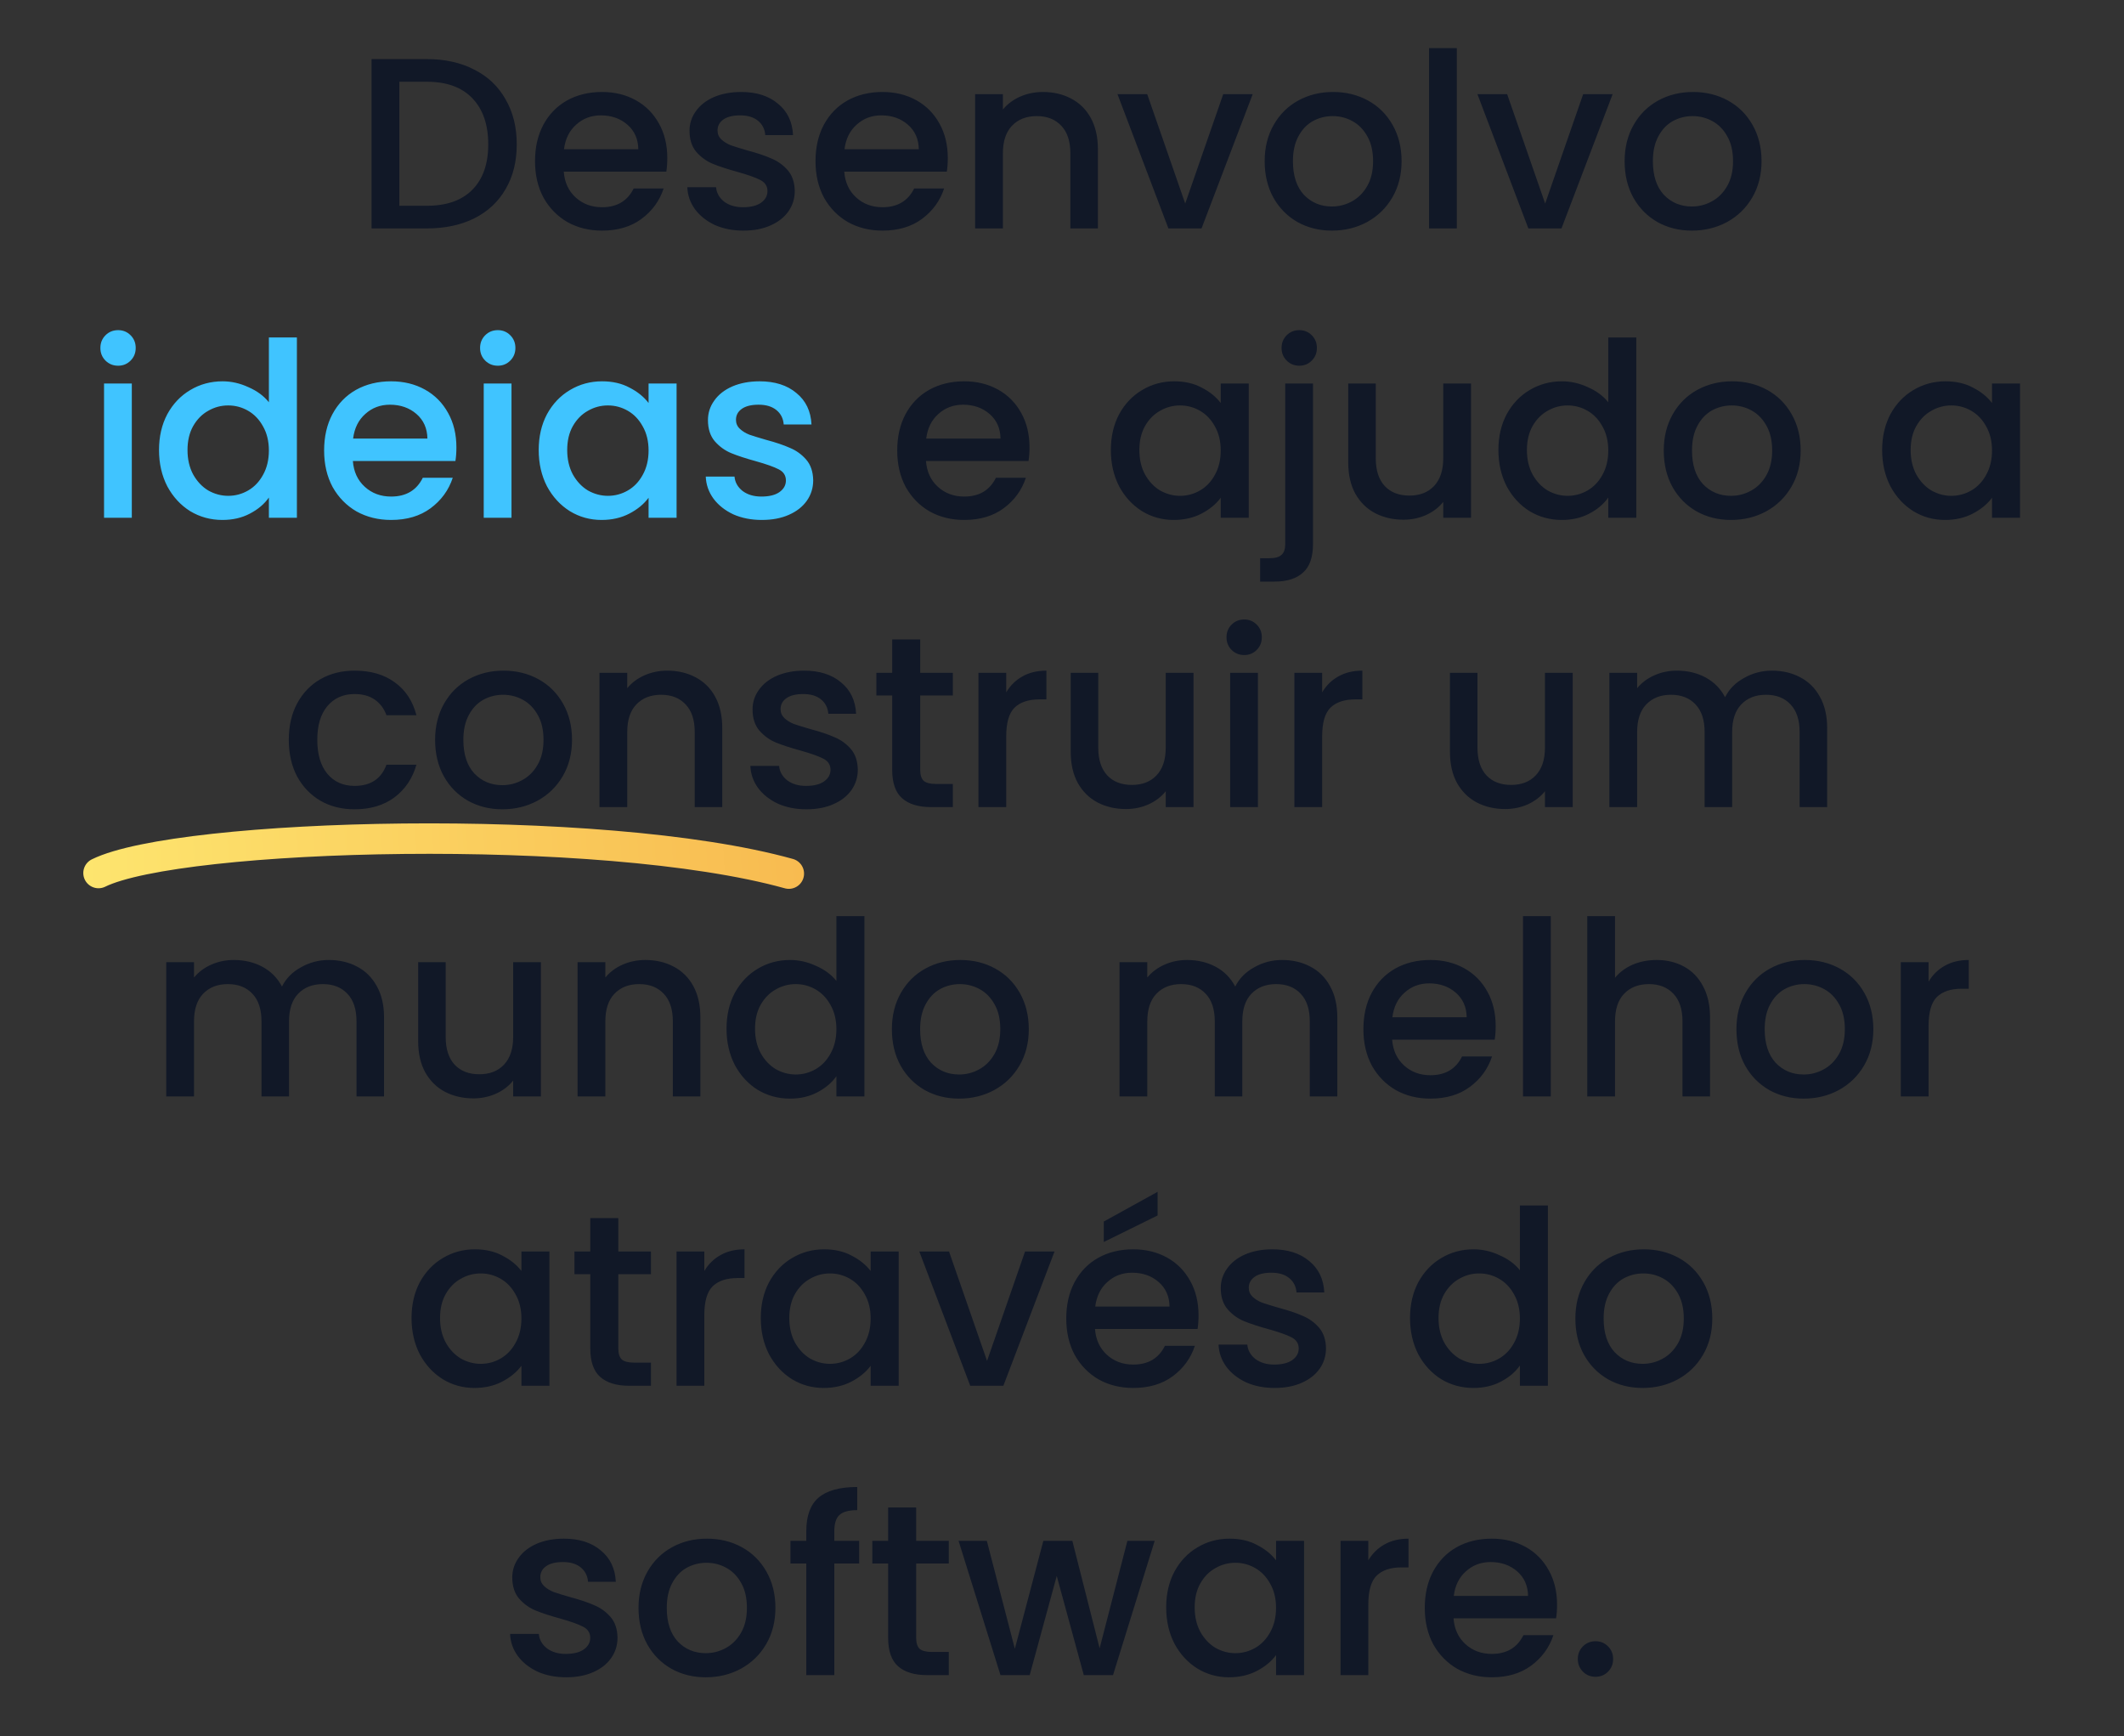 <svg width="279" height="228" viewBox="0 0 279 228" fill="none" xmlns="http://www.w3.org/2000/svg">
<rect x="0" y="0" width="279" height="228" fill="#333333" stroke="none"/>
<path d="M12.941 114.659C23.588 109.421 78.917 107.86 103.618 114.737" stroke="url(#paint0_linear_1221_170)" stroke-width="4" stroke-linecap="round"/>
<path d="M56.07 7.76C58.438 7.76 60.508 8.219 62.278 9.136C64.07 10.032 65.446 11.333 66.406 13.04C67.388 14.725 67.878 16.699 67.878 18.96C67.878 21.221 67.388 23.184 66.406 24.848C65.446 26.512 64.07 27.792 62.278 28.688C60.508 29.563 58.438 30 56.07 30H48.806V7.76H56.07ZM56.07 27.024C58.673 27.024 60.668 26.32 62.054 24.912C63.441 23.504 64.134 21.52 64.134 18.96C64.134 16.379 63.441 14.363 62.054 12.912C60.668 11.461 58.673 10.736 56.07 10.736H52.454V27.024H56.07ZM87.654 20.752C87.654 21.413 87.611 22.011 87.526 22.544H74.054C74.16 23.952 74.683 25.083 75.622 25.936C76.56 26.789 77.712 27.216 79.078 27.216C81.04 27.216 82.427 26.395 83.238 24.752H87.174C86.64 26.373 85.67 27.707 84.262 28.752C82.875 29.776 81.147 30.288 79.078 30.288C77.392 30.288 75.878 29.915 74.534 29.168C73.211 28.4 72.166 27.333 71.398 25.968C70.651 24.581 70.278 22.981 70.278 21.168C70.278 19.355 70.64 17.765 71.366 16.4C72.112 15.013 73.147 13.947 74.47 13.2C75.814 12.453 77.35 12.08 79.078 12.08C80.742 12.08 82.224 12.443 83.526 13.168C84.827 13.893 85.84 14.917 86.566 16.24C87.291 17.541 87.654 19.045 87.654 20.752ZM83.846 19.6C83.824 18.256 83.344 17.179 82.406 16.368C81.467 15.557 80.304 15.152 78.918 15.152C77.659 15.152 76.582 15.557 75.686 16.368C74.79 17.157 74.256 18.235 74.086 19.6H83.846ZM97.644 30.288C96.257 30.288 95.009 30.043 93.9 29.552C92.812 29.04 91.948 28.357 91.308 27.504C90.668 26.629 90.326 25.659 90.284 24.592H94.06C94.124 25.339 94.476 25.968 95.116 26.48C95.777 26.971 96.598 27.216 97.58 27.216C98.604 27.216 99.393 27.024 99.948 26.64C100.524 26.235 100.812 25.723 100.812 25.104C100.812 24.443 100.492 23.952 99.852 23.632C99.233 23.312 98.241 22.96 96.876 22.576C95.553 22.213 94.476 21.861 93.644 21.52C92.812 21.179 92.086 20.656 91.468 19.952C90.87 19.248 90.572 18.32 90.572 17.168C90.572 16.229 90.849 15.376 91.404 14.608C91.958 13.819 92.748 13.2 93.772 12.752C94.817 12.304 96.012 12.08 97.356 12.08C99.361 12.08 100.972 12.592 102.188 13.616C103.425 14.619 104.086 15.995 104.172 17.744H100.524C100.46 16.955 100.14 16.325 99.564 15.856C98.988 15.387 98.209 15.152 97.228 15.152C96.268 15.152 95.532 15.333 95.02 15.696C94.508 16.059 94.252 16.539 94.252 17.136C94.252 17.605 94.422 18 94.764 18.32C95.105 18.64 95.521 18.896 96.012 19.088C96.502 19.259 97.228 19.483 98.188 19.76C99.468 20.101 100.513 20.453 101.324 20.816C102.156 21.157 102.87 21.669 103.468 22.352C104.065 23.035 104.374 23.941 104.396 25.072C104.396 26.075 104.118 26.971 103.564 27.76C103.009 28.549 102.22 29.168 101.196 29.616C100.193 30.064 99.009 30.288 97.644 30.288ZM124.498 20.752C124.498 21.413 124.455 22.011 124.37 22.544H110.898C111.004 23.952 111.527 25.083 112.466 25.936C113.404 26.789 114.556 27.216 115.922 27.216C117.884 27.216 119.271 26.395 120.082 24.752H124.017C123.484 26.373 122.514 27.707 121.106 28.752C119.719 29.776 117.991 30.288 115.922 30.288C114.236 30.288 112.722 29.915 111.378 29.168C110.055 28.4 109.01 27.333 108.242 25.968C107.495 24.581 107.122 22.981 107.122 21.168C107.122 19.355 107.484 17.765 108.21 16.4C108.956 15.013 109.991 13.947 111.314 13.2C112.658 12.453 114.194 12.08 115.922 12.08C117.586 12.08 119.068 12.443 120.37 13.168C121.671 13.893 122.684 14.917 123.41 16.24C124.135 17.541 124.498 19.045 124.498 20.752ZM120.69 19.6C120.668 18.256 120.188 17.179 119.25 16.368C118.311 15.557 117.148 15.152 115.762 15.152C114.503 15.152 113.426 15.557 112.53 16.368C111.634 17.157 111.1 18.235 110.93 19.6H120.69ZM136.984 12.08C138.37 12.08 139.608 12.368 140.696 12.944C141.805 13.52 142.669 14.373 143.288 15.504C143.906 16.635 144.216 18 144.216 19.6V30H140.6V20.144C140.6 18.565 140.205 17.36 139.416 16.528C138.626 15.675 137.549 15.248 136.184 15.248C134.818 15.248 133.73 15.675 132.92 16.528C132.13 17.36 131.736 18.565 131.736 20.144V30H128.088V12.368H131.736V14.384C132.333 13.659 133.09 13.093 134.008 12.688C134.946 12.283 135.938 12.08 136.984 12.08ZM155.685 26.736L160.677 12.368H164.549L157.829 30H153.477L146.789 12.368H150.693L155.685 26.736ZM174.954 30.288C173.29 30.288 171.786 29.915 170.442 29.168C169.098 28.4 168.042 27.333 167.274 25.968C166.506 24.581 166.122 22.981 166.122 21.168C166.122 19.376 166.517 17.787 167.306 16.4C168.096 15.013 169.173 13.947 170.538 13.2C171.904 12.453 173.429 12.08 175.114 12.08C176.8 12.08 178.325 12.453 179.69 13.2C181.056 13.947 182.133 15.013 182.922 16.4C183.712 17.787 184.106 19.376 184.106 21.168C184.106 22.96 183.701 24.549 182.89 25.936C182.08 27.323 180.97 28.4 179.562 29.168C178.176 29.915 176.64 30.288 174.954 30.288ZM174.954 27.12C175.893 27.12 176.768 26.896 177.578 26.448C178.41 26 179.082 25.328 179.594 24.432C180.106 23.536 180.362 22.448 180.362 21.168C180.362 19.888 180.117 18.811 179.626 17.936C179.136 17.04 178.485 16.368 177.674 15.92C176.864 15.472 175.989 15.248 175.05 15.248C174.112 15.248 173.237 15.472 172.426 15.92C171.637 16.368 171.008 17.04 170.538 17.936C170.069 18.811 169.834 19.888 169.834 21.168C169.834 23.067 170.314 24.539 171.274 25.584C172.256 26.608 173.482 27.12 174.954 27.12ZM191.361 6.32V30H187.713V6.32H191.361ZM202.966 26.736L207.958 12.368H211.83L205.11 30H200.758L194.07 12.368H197.974L202.966 26.736ZM222.236 30.288C220.572 30.288 219.068 29.915 217.724 29.168C216.38 28.4 215.324 27.333 214.556 25.968C213.788 24.581 213.404 22.981 213.404 21.168C213.404 19.376 213.798 17.787 214.588 16.4C215.377 15.013 216.454 13.947 217.82 13.2C219.185 12.453 220.71 12.08 222.396 12.08C224.081 12.08 225.606 12.453 226.972 13.2C228.337 13.947 229.414 15.013 230.204 16.4C230.993 17.787 231.388 19.376 231.388 21.168C231.388 22.96 230.982 24.549 230.172 25.936C229.361 27.323 228.252 28.4 226.844 29.168C225.457 29.915 223.921 30.288 222.236 30.288ZM222.236 27.12C223.174 27.12 224.049 26.896 224.86 26.448C225.692 26 226.364 25.328 226.876 24.432C227.388 23.536 227.644 22.448 227.644 21.168C227.644 19.888 227.398 18.811 226.908 17.936C226.417 17.04 225.766 16.368 224.956 15.92C224.145 15.472 223.27 15.248 222.332 15.248C221.393 15.248 220.518 15.472 219.708 15.92C218.918 16.368 218.289 17.04 217.82 17.936C217.35 18.811 217.116 19.888 217.116 21.168C217.116 23.067 217.596 24.539 218.556 25.584C219.537 26.608 220.764 27.12 222.236 27.12ZM135.232 58.752C135.232 59.413 135.189 60.011 135.104 60.544H121.632C121.739 61.952 122.261 63.083 123.2 63.936C124.139 64.789 125.291 65.216 126.656 65.216C128.619 65.216 130.005 64.395 130.816 62.752H134.752C134.219 64.373 133.248 65.707 131.84 66.752C130.453 67.776 128.725 68.288 126.656 68.288C124.971 68.288 123.456 67.915 122.112 67.168C120.789 66.4 119.744 65.333 118.976 63.968C118.229 62.581 117.856 60.981 117.856 59.168C117.856 57.355 118.219 55.765 118.944 54.4C119.691 53.013 120.725 51.947 122.048 51.2C123.392 50.453 124.928 50.08 126.656 50.08C128.32 50.08 129.803 50.443 131.104 51.168C132.405 51.893 133.419 52.917 134.144 54.24C134.869 55.541 135.232 57.045 135.232 58.752ZM131.424 57.6C131.403 56.256 130.923 55.179 129.984 54.368C129.045 53.557 127.883 53.152 126.496 53.152C125.237 53.152 124.16 53.557 123.264 54.368C122.368 55.157 121.835 56.235 121.664 57.6H131.424ZM145.918 59.104C145.918 57.333 146.281 55.765 147.006 54.4C147.753 53.035 148.756 51.979 150.014 51.232C151.294 50.464 152.702 50.08 154.238 50.08C155.625 50.08 156.83 50.357 157.854 50.912C158.9 51.445 159.732 52.117 160.35 52.928V50.368H164.03V68H160.35V65.376C159.732 66.208 158.889 66.901 157.822 67.456C156.756 68.011 155.54 68.288 154.174 68.288C152.66 68.288 151.273 67.904 150.014 67.136C148.756 66.347 147.753 65.259 147.006 63.872C146.281 62.464 145.918 60.875 145.918 59.104ZM160.35 59.168C160.35 57.952 160.094 56.896 159.582 56C159.092 55.104 158.441 54.421 157.63 53.952C156.82 53.483 155.945 53.248 155.006 53.248C154.068 53.248 153.193 53.483 152.382 53.952C151.572 54.4 150.91 55.072 150.398 55.968C149.908 56.843 149.662 57.888 149.662 59.104C149.662 60.32 149.908 61.387 150.398 62.304C150.91 63.221 151.572 63.925 152.382 64.416C153.214 64.885 154.089 65.12 155.006 65.12C155.945 65.12 156.82 64.885 157.63 64.416C158.441 63.947 159.092 63.264 159.582 62.368C160.094 61.451 160.35 60.384 160.35 59.168ZM170.678 48.032C170.017 48.032 169.462 47.808 169.014 47.36C168.566 46.912 168.342 46.357 168.342 45.696C168.342 45.035 168.566 44.48 169.014 44.032C169.462 43.584 170.017 43.36 170.678 43.36C171.318 43.36 171.862 43.584 172.31 44.032C172.758 44.48 172.982 45.035 172.982 45.696C172.982 46.357 172.758 46.912 172.31 47.36C171.862 47.808 171.318 48.032 170.678 48.032ZM172.47 71.456C172.47 73.184 172.033 74.432 171.158 75.2C170.305 75.989 169.057 76.384 167.414 76.384H165.526V73.312H166.774C167.521 73.312 168.043 73.163 168.342 72.864C168.662 72.587 168.822 72.117 168.822 71.456V50.368H172.47V71.456ZM193.227 50.368V68H189.579V65.92C189.003 66.645 188.246 67.221 187.307 67.648C186.39 68.053 185.409 68.256 184.363 68.256C182.977 68.256 181.729 67.968 180.619 67.392C179.531 66.816 178.667 65.963 178.027 64.832C177.409 63.701 177.099 62.336 177.099 60.736V50.368H180.715V60.192C180.715 61.771 181.11 62.987 181.899 63.84C182.689 64.672 183.766 65.088 185.131 65.088C186.497 65.088 187.574 64.672 188.363 63.84C189.174 62.987 189.579 61.771 189.579 60.192V50.368H193.227ZM196.825 59.104C196.825 57.333 197.187 55.765 197.913 54.4C198.659 53.035 199.662 51.979 200.921 51.232C202.201 50.464 203.619 50.08 205.177 50.08C206.329 50.08 207.459 50.336 208.569 50.848C209.699 51.339 210.595 52 211.257 52.832V44.32H214.937V68H211.257V65.344C210.659 66.197 209.827 66.901 208.761 67.456C207.715 68.011 206.51 68.288 205.145 68.288C203.609 68.288 202.201 67.904 200.921 67.136C199.662 66.347 198.659 65.259 197.913 63.872C197.187 62.464 196.825 60.875 196.825 59.104ZM211.257 59.168C211.257 57.952 211.001 56.896 210.489 56C209.998 55.104 209.347 54.421 208.537 53.952C207.726 53.483 206.851 53.248 205.913 53.248C204.974 53.248 204.099 53.483 203.289 53.952C202.478 54.4 201.817 55.072 201.305 55.968C200.814 56.843 200.569 57.888 200.569 59.104C200.569 60.32 200.814 61.387 201.305 62.304C201.817 63.221 202.478 63.925 203.289 64.416C204.121 64.885 204.995 65.12 205.913 65.12C206.851 65.12 207.726 64.885 208.537 64.416C209.347 63.947 209.998 63.264 210.489 62.368C211.001 61.451 211.257 60.384 211.257 59.168ZM227.376 68.288C225.712 68.288 224.208 67.915 222.864 67.168C221.52 66.4 220.464 65.333 219.696 63.968C218.928 62.581 218.544 60.981 218.544 59.168C218.544 57.376 218.939 55.787 219.728 54.4C220.517 53.013 221.595 51.947 222.96 51.2C224.325 50.453 225.851 50.08 227.536 50.08C229.221 50.08 230.747 50.453 232.112 51.2C233.477 51.947 234.555 53.013 235.344 54.4C236.133 55.787 236.528 57.376 236.528 59.168C236.528 60.96 236.123 62.549 235.312 63.936C234.501 65.323 233.392 66.4 231.984 67.168C230.597 67.915 229.061 68.288 227.376 68.288ZM227.376 65.12C228.315 65.12 229.189 64.896 230 64.448C230.832 64 231.504 63.328 232.016 62.432C232.528 61.536 232.784 60.448 232.784 59.168C232.784 57.888 232.539 56.811 232.048 55.936C231.557 55.04 230.907 54.368 230.096 53.92C229.285 53.472 228.411 53.248 227.472 53.248C226.533 53.248 225.659 53.472 224.848 53.92C224.059 54.368 223.429 55.04 222.96 55.936C222.491 56.811 222.256 57.888 222.256 59.168C222.256 61.067 222.736 62.539 223.696 63.584C224.677 64.608 225.904 65.12 227.376 65.12ZM247.231 59.104C247.231 57.333 247.594 55.765 248.319 54.4C249.066 53.035 250.068 51.979 251.327 51.232C252.607 50.464 254.015 50.08 255.551 50.08C256.938 50.08 258.143 50.357 259.167 50.912C260.212 51.445 261.044 52.117 261.663 52.928V50.368H265.343V68H261.663V65.376C261.044 66.208 260.202 66.901 259.135 67.456C258.068 68.011 256.852 68.288 255.487 68.288C253.972 68.288 252.586 67.904 251.327 67.136C250.068 66.347 249.066 65.259 248.319 63.872C247.594 62.464 247.231 60.875 247.231 59.104ZM261.663 59.168C261.663 57.952 261.407 56.896 260.895 56C260.404 55.104 259.754 54.421 258.943 53.952C258.132 53.483 257.258 53.248 256.319 53.248C255.38 53.248 254.506 53.483 253.695 53.952C252.884 54.4 252.223 55.072 251.711 55.968C251.22 56.843 250.975 57.888 250.975 59.104C250.975 60.32 251.22 61.387 251.711 62.304C252.223 63.221 252.884 63.925 253.695 64.416C254.527 64.885 255.402 65.12 256.319 65.12C257.258 65.12 258.132 64.885 258.943 64.416C259.754 63.947 260.404 63.264 260.895 62.368C261.407 61.451 261.663 60.384 261.663 59.168ZM37.934 97.168C37.934 95.355 38.297 93.765 39.022 92.4C39.769 91.013 40.793 89.947 42.094 89.2C43.395 88.453 44.889 88.08 46.574 88.08C48.707 88.08 50.467 88.592 51.854 89.616C53.262 90.619 54.211 92.059 54.702 93.936H50.766C50.446 93.061 49.934 92.379 49.23 91.888C48.526 91.397 47.641 91.152 46.574 91.152C45.081 91.152 43.886 91.685 42.99 92.752C42.115 93.797 41.678 95.269 41.678 97.168C41.678 99.067 42.115 100.549 42.99 101.616C43.886 102.683 45.081 103.216 46.574 103.216C48.686 103.216 50.083 102.288 50.766 100.432H54.702C54.19 102.224 53.23 103.653 51.822 104.72C50.414 105.765 48.665 106.288 46.574 106.288C44.889 106.288 43.395 105.915 42.094 105.168C40.793 104.4 39.769 103.333 39.022 101.968C38.297 100.581 37.934 98.981 37.934 97.168ZM65.986 106.288C64.322 106.288 62.818 105.915 61.474 105.168C60.13 104.4 59.074 103.333 58.306 101.968C57.538 100.581 57.154 98.981 57.154 97.168C57.154 95.376 57.548 93.787 58.337 92.4C59.127 91.013 60.204 89.947 61.569 89.2C62.935 88.453 64.46 88.08 66.145 88.08C67.831 88.08 69.356 88.453 70.722 89.2C72.087 89.947 73.164 91.013 73.954 92.4C74.743 93.787 75.138 95.376 75.138 97.168C75.138 98.96 74.732 100.549 73.921 101.936C73.111 103.323 72.001 104.4 70.594 105.168C69.207 105.915 67.671 106.288 65.986 106.288ZM65.986 103.12C66.924 103.12 67.799 102.896 68.609 102.448C69.442 102 70.114 101.328 70.626 100.432C71.138 99.536 71.394 98.448 71.394 97.168C71.394 95.888 71.148 94.811 70.657 93.936C70.167 93.04 69.516 92.368 68.706 91.92C67.895 91.472 67.02 91.248 66.082 91.248C65.143 91.248 64.268 91.472 63.458 91.92C62.668 92.368 62.039 93.04 61.569 93.936C61.1 94.811 60.865 95.888 60.865 97.168C60.865 99.067 61.346 100.539 62.306 101.584C63.287 102.608 64.513 103.12 65.986 103.12ZM87.64 88.08C89.026 88.08 90.264 88.368 91.352 88.944C92.461 89.52 93.325 90.373 93.944 91.504C94.562 92.635 94.872 94 94.872 95.6V106H91.256V96.144C91.256 94.565 90.861 93.36 90.072 92.528C89.282 91.675 88.205 91.248 86.84 91.248C85.474 91.248 84.386 91.675 83.576 92.528C82.786 93.36 82.392 94.565 82.392 96.144V106H78.744V88.368H82.392V90.384C82.989 89.659 83.746 89.093 84.664 88.688C85.602 88.283 86.594 88.08 87.64 88.08ZM105.925 106.288C104.538 106.288 103.29 106.043 102.181 105.552C101.093 105.04 100.229 104.357 99.589 103.504C98.949 102.629 98.608 101.659 98.565 100.592H102.341C102.405 101.339 102.757 101.968 103.397 102.48C104.058 102.971 104.88 103.216 105.861 103.216C106.885 103.216 107.674 103.024 108.229 102.64C108.805 102.235 109.093 101.723 109.093 101.104C109.093 100.443 108.773 99.952 108.133 99.632C107.514 99.312 106.522 98.96 105.157 98.576C103.834 98.213 102.757 97.861 101.925 97.52C101.093 97.179 100.368 96.656 99.749 95.952C99.152 95.248 98.853 94.32 98.853 93.168C98.853 92.229 99.13 91.376 99.685 90.608C100.24 89.819 101.029 89.2 102.053 88.752C103.098 88.304 104.293 88.08 105.637 88.08C107.642 88.08 109.253 88.592 110.469 89.616C111.706 90.619 112.368 91.995 112.453 93.744H108.805C108.741 92.955 108.421 92.325 107.845 91.856C107.269 91.387 106.49 91.152 105.509 91.152C104.549 91.152 103.813 91.333 103.301 91.696C102.789 92.059 102.533 92.539 102.533 93.136C102.533 93.605 102.704 94 103.045 94.32C103.386 94.64 103.802 94.896 104.293 95.088C104.784 95.259 105.509 95.483 106.469 95.76C107.749 96.101 108.794 96.453 109.605 96.816C110.437 97.157 111.152 97.669 111.749 98.352C112.346 99.035 112.656 99.941 112.677 101.072C112.677 102.075 112.4 102.971 111.845 103.76C111.29 104.549 110.501 105.168 109.477 105.616C108.474 106.064 107.29 106.288 105.925 106.288ZM120.875 91.344V101.104C120.875 101.765 121.024 102.245 121.323 102.544C121.643 102.821 122.176 102.96 122.923 102.96H125.163V106H122.283C120.64 106 119.381 105.616 118.507 104.848C117.632 104.08 117.195 102.832 117.195 101.104V91.344H115.115V88.368H117.195V83.984H120.875V88.368H125.163V91.344H120.875ZM132.173 90.928C132.706 90.032 133.41 89.339 134.285 88.848C135.181 88.336 136.237 88.08 137.453 88.08V91.856H136.525C135.096 91.856 134.008 92.219 133.261 92.944C132.536 93.669 132.173 94.928 132.173 96.72V106H128.525V88.368H132.173V90.928ZM156.774 88.368V106H153.126V103.92C152.55 104.645 151.793 105.221 150.854 105.648C149.937 106.053 148.956 106.256 147.91 106.256C146.524 106.256 145.276 105.968 144.166 105.392C143.078 104.816 142.214 103.963 141.574 102.832C140.956 101.701 140.646 100.336 140.646 98.736V88.368H144.262V98.192C144.262 99.771 144.657 100.987 145.446 101.84C146.236 102.672 147.313 103.088 148.678 103.088C150.044 103.088 151.121 102.672 151.91 101.84C152.721 100.987 153.126 99.771 153.126 98.192V88.368H156.774ZM163.444 86.032C162.782 86.032 162.228 85.808 161.78 85.36C161.332 84.912 161.108 84.357 161.108 83.696C161.108 83.035 161.332 82.48 161.78 82.032C162.228 81.584 162.782 81.36 163.444 81.36C164.084 81.36 164.628 81.584 165.076 82.032C165.524 82.48 165.748 83.035 165.748 83.696C165.748 84.357 165.524 84.912 165.076 85.36C164.628 85.808 164.084 86.032 163.444 86.032ZM165.236 88.368V106H161.588V88.368H165.236ZM173.673 90.928C174.206 90.032 174.91 89.339 175.785 88.848C176.681 88.336 177.737 88.08 178.953 88.08V91.856H178.025C176.596 91.856 175.508 92.219 174.761 92.944C174.036 93.669 173.673 94.928 173.673 96.72V106H170.025V88.368H173.673V90.928ZM206.587 88.368V106H202.939V103.92C202.363 104.645 201.605 105.221 200.667 105.648C199.749 106.053 198.768 106.256 197.723 106.256C196.336 106.256 195.088 105.968 193.979 105.392C192.891 104.816 192.027 103.963 191.387 102.832C190.768 101.701 190.459 100.336 190.459 98.736V88.368H194.075V98.192C194.075 99.771 194.469 100.987 195.259 101.84C196.048 102.672 197.125 103.088 198.491 103.088C199.856 103.088 200.933 102.672 201.723 101.84C202.533 100.987 202.939 99.771 202.939 98.192V88.368H206.587ZM232.744 88.08C234.131 88.08 235.368 88.368 236.456 88.944C237.565 89.52 238.429 90.373 239.048 91.504C239.688 92.635 240.008 94 240.008 95.6V106H236.392V96.144C236.392 94.565 235.997 93.36 235.208 92.528C234.419 91.675 233.341 91.248 231.976 91.248C230.611 91.248 229.523 91.675 228.712 92.528C227.923 93.36 227.528 94.565 227.528 96.144V106H223.912V96.144C223.912 94.565 223.517 93.36 222.728 92.528C221.939 91.675 220.861 91.248 219.496 91.248C218.131 91.248 217.043 91.675 216.232 92.528C215.443 93.36 215.048 94.565 215.048 96.144V106H211.4V88.368H215.048V90.384C215.645 89.659 216.403 89.093 217.32 88.688C218.237 88.283 219.219 88.08 220.264 88.08C221.672 88.08 222.931 88.379 224.04 88.976C225.149 89.573 226.003 90.437 226.6 91.568C227.133 90.501 227.965 89.659 229.096 89.04C230.227 88.4 231.443 88.08 232.744 88.08ZM43.181 126.08C44.568 126.08 45.806 126.368 46.894 126.944C48.003 127.52 48.867 128.373 49.486 129.504C50.126 130.635 50.446 132 50.446 133.6V144H46.83V134.144C46.83 132.565 46.435 131.36 45.645 130.528C44.856 129.675 43.779 129.248 42.413 129.248C41.048 129.248 39.96 129.675 39.15 130.528C38.36 131.36 37.965 132.565 37.965 134.144V144H34.349V134.144C34.349 132.565 33.955 131.36 33.166 130.528C32.376 129.675 31.299 129.248 29.933 129.248C28.568 129.248 27.48 129.675 26.669 130.528C25.88 131.36 25.485 132.565 25.485 134.144V144H21.837V126.368H25.485V128.384C26.083 127.659 26.84 127.093 27.758 126.688C28.675 126.283 29.656 126.08 30.701 126.08C32.109 126.08 33.368 126.379 34.477 126.976C35.587 127.573 36.44 128.437 37.038 129.568C37.571 128.501 38.403 127.659 39.533 127.04C40.664 126.4 41.88 126.08 43.181 126.08ZM71.055 126.368V144H67.407V141.92C66.832 142.645 66.074 143.221 65.135 143.648C64.218 144.053 63.237 144.256 62.191 144.256C60.805 144.256 59.557 143.968 58.447 143.392C57.359 142.816 56.495 141.963 55.855 140.832C55.237 139.701 54.928 138.336 54.928 136.736V126.368H58.544V136.192C58.544 137.771 58.938 138.987 59.727 139.84C60.517 140.672 61.594 141.088 62.959 141.088C64.325 141.088 65.402 140.672 66.192 139.84C67.002 138.987 67.407 137.771 67.407 136.192V126.368H71.055ZM84.765 126.08C86.151 126.08 87.389 126.368 88.477 126.944C89.586 127.52 90.45 128.373 91.069 129.504C91.687 130.635 91.997 132 91.997 133.6V144H88.381V134.144C88.381 132.565 87.986 131.36 87.197 130.528C86.407 129.675 85.33 129.248 83.965 129.248C82.599 129.248 81.511 129.675 80.701 130.528C79.911 131.36 79.517 132.565 79.517 134.144V144H75.869V126.368H79.517V128.384C80.114 127.659 80.871 127.093 81.789 126.688C82.727 126.283 83.719 126.08 84.765 126.08ZM95.434 135.104C95.434 133.333 95.797 131.765 96.522 130.4C97.269 129.035 98.271 127.979 99.53 127.232C100.81 126.464 102.229 126.08 103.786 126.08C104.938 126.08 106.069 126.336 107.178 126.848C108.309 127.339 109.205 128 109.866 128.832V120.32H113.546V144H109.866V141.344C109.269 142.197 108.437 142.901 107.37 143.456C106.325 144.011 105.119 144.288 103.754 144.288C102.218 144.288 100.81 143.904 99.53 143.136C98.271 142.347 97.269 141.259 96.522 139.872C95.797 138.464 95.434 136.875 95.434 135.104ZM109.866 135.168C109.866 133.952 109.61 132.896 109.098 132C108.607 131.104 107.957 130.421 107.146 129.952C106.335 129.483 105.461 129.248 104.522 129.248C103.583 129.248 102.709 129.483 101.898 129.952C101.087 130.4 100.426 131.072 99.914 131.968C99.423 132.843 99.178 133.888 99.178 135.104C99.178 136.32 99.423 137.387 99.914 138.304C100.426 139.221 101.087 139.925 101.898 140.416C102.73 140.885 103.605 141.12 104.522 141.12C105.461 141.12 106.335 140.885 107.146 140.416C107.957 139.947 108.607 139.264 109.098 138.368C109.61 137.451 109.866 136.384 109.866 135.168ZM125.986 144.288C124.322 144.288 122.818 143.915 121.474 143.168C120.13 142.4 119.074 141.333 118.306 139.968C117.538 138.581 117.154 136.981 117.154 135.168C117.154 133.376 117.548 131.787 118.338 130.4C119.127 129.013 120.204 127.947 121.57 127.2C122.935 126.453 124.46 126.08 126.146 126.08C127.831 126.08 129.356 126.453 130.722 127.2C132.087 127.947 133.164 129.013 133.954 130.4C134.743 131.787 135.138 133.376 135.138 135.168C135.138 136.96 134.732 138.549 133.922 139.936C133.111 141.323 132.002 142.4 130.594 143.168C129.207 143.915 127.671 144.288 125.986 144.288ZM125.986 141.12C126.924 141.12 127.799 140.896 128.61 140.448C129.442 140 130.114 139.328 130.626 138.432C131.138 137.536 131.394 136.448 131.394 135.168C131.394 133.888 131.148 132.811 130.658 131.936C130.167 131.04 129.516 130.368 128.706 129.92C127.895 129.472 127.02 129.248 126.082 129.248C125.143 129.248 124.268 129.472 123.458 129.92C122.668 130.368 122.039 131.04 121.57 131.936C121.1 132.811 120.866 133.888 120.866 135.168C120.866 137.067 121.346 138.539 122.306 139.584C123.287 140.608 124.514 141.12 125.986 141.12ZM168.4 126.08C169.787 126.08 171.024 126.368 172.112 126.944C173.222 127.52 174.086 128.373 174.704 129.504C175.344 130.635 175.664 132 175.664 133.6V144H172.048V134.144C172.048 132.565 171.654 131.36 170.864 130.528C170.075 129.675 168.998 129.248 167.632 129.248C166.267 129.248 165.179 129.675 164.368 130.528C163.579 131.36 163.184 132.565 163.184 134.144V144H159.568V134.144C159.568 132.565 159.174 131.36 158.384 130.528C157.595 129.675 156.518 129.248 155.152 129.248C153.787 129.248 152.699 129.675 151.888 130.528C151.099 131.36 150.704 132.565 150.704 134.144V144H147.056V126.368H150.704V128.384C151.302 127.659 152.059 127.093 152.976 126.688C153.894 126.283 154.875 126.08 155.92 126.08C157.328 126.08 158.587 126.379 159.696 126.976C160.806 127.573 161.659 128.437 162.256 129.568C162.79 128.501 163.622 127.659 164.752 127.04C165.883 126.4 167.099 126.08 168.4 126.08ZM196.466 134.752C196.466 135.413 196.424 136.011 196.338 136.544H182.866C182.973 137.952 183.496 139.083 184.434 139.936C185.373 140.789 186.525 141.216 187.89 141.216C189.853 141.216 191.24 140.395 192.05 138.752H195.986C195.453 140.373 194.482 141.707 193.074 142.752C191.688 143.776 189.96 144.288 187.89 144.288C186.205 144.288 184.69 143.915 183.346 143.168C182.024 142.4 180.978 141.333 180.21 139.968C179.464 138.581 179.09 136.981 179.09 135.168C179.09 133.355 179.453 131.765 180.178 130.4C180.925 129.013 181.96 127.947 183.282 127.2C184.626 126.453 186.162 126.08 187.89 126.08C189.554 126.08 191.037 126.443 192.338 127.168C193.64 127.893 194.653 128.917 195.378 130.24C196.104 131.541 196.466 133.045 196.466 134.752ZM192.658 133.6C192.637 132.256 192.157 131.179 191.218 130.368C190.28 129.557 189.117 129.152 187.73 129.152C186.472 129.152 185.394 129.557 184.498 130.368C183.602 131.157 183.069 132.235 182.898 133.6H192.658ZM203.704 120.32V144H200.056V120.32H203.704ZM217.614 126.08C218.958 126.08 220.152 126.368 221.198 126.944C222.264 127.52 223.096 128.373 223.694 129.504C224.312 130.635 224.622 132 224.622 133.6V144H221.006V134.144C221.006 132.565 220.611 131.36 219.822 130.528C219.032 129.675 217.955 129.248 216.59 129.248C215.224 129.248 214.136 129.675 213.326 130.528C212.536 131.36 212.142 132.565 212.142 134.144V144H208.494V120.32H212.142V128.416C212.76 127.669 213.539 127.093 214.478 126.688C215.438 126.283 216.483 126.08 217.614 126.08ZM236.923 144.288C235.259 144.288 233.755 143.915 232.411 143.168C231.067 142.4 230.011 141.333 229.243 139.968C228.475 138.581 228.091 136.981 228.091 135.168C228.091 133.376 228.486 131.787 229.275 130.4C230.064 129.013 231.142 127.947 232.507 127.2C233.872 126.453 235.398 126.08 237.083 126.08C238.768 126.08 240.294 126.453 241.659 127.2C243.024 127.947 244.102 129.013 244.891 130.4C245.68 131.787 246.075 133.376 246.075 135.168C246.075 136.96 245.67 138.549 244.859 139.936C244.048 141.323 242.939 142.4 241.531 143.168C240.144 143.915 238.608 144.288 236.923 144.288ZM236.923 141.12C237.862 141.12 238.736 140.896 239.547 140.448C240.379 140 241.051 139.328 241.563 138.432C242.075 137.536 242.331 136.448 242.331 135.168C242.331 133.888 242.086 132.811 241.595 131.936C241.104 131.04 240.454 130.368 239.643 129.92C238.832 129.472 237.958 129.248 237.019 129.248C236.08 129.248 235.206 129.472 234.395 129.92C233.606 130.368 232.976 131.04 232.507 131.936C232.038 132.811 231.803 133.888 231.803 135.168C231.803 137.067 232.283 138.539 233.243 139.584C234.224 140.608 235.451 141.12 236.923 141.12ZM253.329 128.928C253.863 128.032 254.567 127.339 255.441 126.848C256.337 126.336 257.393 126.08 258.609 126.08V129.856H257.681C256.252 129.856 255.164 130.219 254.417 130.944C253.692 131.669 253.329 132.928 253.329 134.72V144H249.681V126.368H253.329V128.928ZM54.059 173.104C54.059 171.333 54.422 169.765 55.147 168.4C55.894 167.035 56.896 165.979 58.155 165.232C59.435 164.464 60.843 164.08 62.379 164.08C63.766 164.08 64.971 164.357 65.995 164.912C67.04 165.445 67.872 166.117 68.491 166.928V164.368H72.171V182H68.491V179.376C67.872 180.208 67.03 180.901 65.963 181.456C64.896 182.011 63.68 182.288 62.315 182.288C60.8 182.288 59.414 181.904 58.155 181.136C56.896 180.347 55.894 179.259 55.147 177.872C54.422 176.464 54.059 174.875 54.059 173.104ZM68.491 173.168C68.491 171.952 68.235 170.896 67.723 170C67.232 169.104 66.582 168.421 65.771 167.952C64.96 167.483 64.086 167.248 63.147 167.248C62.208 167.248 61.334 167.483 60.523 167.952C59.712 168.4 59.051 169.072 58.539 169.968C58.048 170.843 57.803 171.888 57.803 173.104C57.803 174.32 58.048 175.387 58.539 176.304C59.051 177.221 59.712 177.925 60.523 178.416C61.355 178.885 62.23 179.12 63.147 179.12C64.086 179.12 64.96 178.885 65.771 178.416C66.582 177.947 67.232 177.264 67.723 176.368C68.235 175.451 68.491 174.384 68.491 173.168ZM81.219 167.344V177.104C81.219 177.765 81.368 178.245 81.666 178.544C81.987 178.821 82.52 178.96 83.266 178.96H85.507V182H82.626C80.984 182 79.725 181.616 78.85 180.848C77.976 180.08 77.538 178.832 77.538 177.104V167.344H75.459V164.368H77.538V159.984H81.219V164.368H85.507V167.344H81.219ZM92.517 166.928C93.05 166.032 93.754 165.339 94.629 164.848C95.525 164.336 96.581 164.08 97.797 164.08V167.856H96.869C95.439 167.856 94.351 168.219 93.605 168.944C92.879 169.669 92.517 170.928 92.517 172.72V182H88.869V164.368H92.517V166.928ZM99.934 173.104C99.934 171.333 100.297 169.765 101.022 168.4C101.769 167.035 102.771 165.979 104.03 165.232C105.31 164.464 106.718 164.08 108.254 164.08C109.641 164.08 110.846 164.357 111.87 164.912C112.915 165.445 113.747 166.117 114.366 166.928V164.368H118.046V182H114.366V179.376C113.747 180.208 112.905 180.901 111.838 181.456C110.771 182.011 109.555 182.288 108.19 182.288C106.675 182.288 105.289 181.904 104.03 181.136C102.771 180.347 101.769 179.259 101.022 177.872C100.297 176.464 99.934 174.875 99.934 173.104ZM114.366 173.168C114.366 171.952 114.11 170.896 113.598 170C113.107 169.104 112.457 168.421 111.646 167.952C110.835 167.483 109.961 167.248 109.022 167.248C108.083 167.248 107.209 167.483 106.398 167.952C105.587 168.4 104.926 169.072 104.414 169.968C103.923 170.843 103.678 171.888 103.678 173.104C103.678 174.32 103.923 175.387 104.414 176.304C104.926 177.221 105.587 177.925 106.398 178.416C107.23 178.885 108.105 179.12 109.022 179.12C109.961 179.12 110.835 178.885 111.646 178.416C112.457 177.947 113.107 177.264 113.598 176.368C114.11 175.451 114.366 174.384 114.366 173.168ZM129.654 178.736L134.646 164.368H138.517L131.798 182H127.446L120.758 164.368H124.661L129.654 178.736ZM157.435 172.752C157.435 173.413 157.392 174.011 157.307 174.544H143.835C143.942 175.952 144.464 177.083 145.403 177.936C146.342 178.789 147.494 179.216 148.859 179.216C150.822 179.216 152.208 178.395 153.019 176.752H156.955C156.422 178.373 155.451 179.707 154.043 180.752C152.656 181.776 150.928 182.288 148.859 182.288C147.174 182.288 145.659 181.915 144.315 181.168C142.992 180.4 141.947 179.333 141.179 177.968C140.432 176.581 140.059 174.981 140.059 173.168C140.059 171.355 140.422 169.765 141.147 168.4C141.894 167.013 142.928 165.947 144.251 165.2C145.595 164.453 147.131 164.08 148.859 164.08C150.523 164.08 152.006 164.443 153.307 165.168C154.608 165.893 155.622 166.917 156.347 168.24C157.072 169.541 157.435 171.045 157.435 172.752ZM153.627 171.6C153.606 170.256 153.126 169.179 152.187 168.368C151.248 167.557 150.086 167.152 148.699 167.152C147.44 167.152 146.363 167.557 145.467 168.368C144.571 169.157 144.038 170.235 143.867 171.6H153.627ZM152.059 159.632L144.987 163.12V160.432L152.059 156.528V159.632ZM167.425 182.288C166.038 182.288 164.79 182.043 163.681 181.552C162.593 181.04 161.729 180.357 161.089 179.504C160.449 178.629 160.108 177.659 160.065 176.592H163.841C163.905 177.339 164.257 177.968 164.897 178.48C165.558 178.971 166.38 179.216 167.361 179.216C168.385 179.216 169.174 179.024 169.729 178.64C170.305 178.235 170.593 177.723 170.593 177.104C170.593 176.443 170.273 175.952 169.633 175.632C169.014 175.312 168.022 174.96 166.657 174.576C165.334 174.213 164.257 173.861 163.425 173.52C162.593 173.179 161.868 172.656 161.249 171.952C160.652 171.248 160.353 170.32 160.353 169.168C160.353 168.229 160.63 167.376 161.185 166.608C161.74 165.819 162.529 165.2 163.553 164.752C164.598 164.304 165.793 164.08 167.137 164.08C169.142 164.08 170.753 164.592 171.969 165.616C173.206 166.619 173.868 167.995 173.953 169.744H170.305C170.241 168.955 169.921 168.325 169.345 167.856C168.769 167.387 167.99 167.152 167.009 167.152C166.049 167.152 165.313 167.333 164.801 167.696C164.289 168.059 164.033 168.539 164.033 169.136C164.033 169.605 164.204 170 164.545 170.32C164.886 170.64 165.302 170.896 165.793 171.088C166.284 171.259 167.009 171.483 167.969 171.76C169.249 172.101 170.294 172.453 171.105 172.816C171.937 173.157 172.652 173.669 173.249 174.352C173.846 175.035 174.156 175.941 174.177 177.072C174.177 178.075 173.9 178.971 173.345 179.76C172.79 180.549 172.001 181.168 170.977 181.616C169.974 182.064 168.79 182.288 167.425 182.288ZM185.215 173.104C185.215 171.333 185.578 169.765 186.303 168.4C187.05 167.035 188.053 165.979 189.311 165.232C190.591 164.464 192.01 164.08 193.567 164.08C194.719 164.08 195.85 164.336 196.959 164.848C198.09 165.339 198.986 166 199.647 166.832V158.32H203.327V182H199.647V179.344C199.05 180.197 198.218 180.901 197.151 181.456C196.106 182.011 194.901 182.288 193.535 182.288C191.999 182.288 190.591 181.904 189.311 181.136C188.053 180.347 187.05 179.259 186.303 177.872C185.578 176.464 185.215 174.875 185.215 173.104ZM199.647 173.168C199.647 171.952 199.391 170.896 198.879 170C198.389 169.104 197.738 168.421 196.927 167.952C196.117 167.483 195.242 167.248 194.303 167.248C193.365 167.248 192.49 167.483 191.679 167.952C190.869 168.4 190.207 169.072 189.695 169.968C189.205 170.843 188.959 171.888 188.959 173.104C188.959 174.32 189.205 175.387 189.695 176.304C190.207 177.221 190.869 177.925 191.679 178.416C192.511 178.885 193.386 179.12 194.303 179.12C195.242 179.12 196.117 178.885 196.927 178.416C197.738 177.947 198.389 177.264 198.879 176.368C199.391 175.451 199.647 174.384 199.647 173.168ZM215.767 182.288C214.103 182.288 212.599 181.915 211.255 181.168C209.911 180.4 208.855 179.333 208.087 177.968C207.319 176.581 206.935 174.981 206.935 173.168C206.935 171.376 207.329 169.787 208.119 168.4C208.908 167.013 209.985 165.947 211.351 165.2C212.716 164.453 214.241 164.08 215.927 164.08C217.612 164.08 219.137 164.453 220.503 165.2C221.868 165.947 222.945 167.013 223.735 168.4C224.524 169.787 224.919 171.376 224.919 173.168C224.919 174.96 224.513 176.549 223.703 177.936C222.892 179.323 221.783 180.4 220.375 181.168C218.988 181.915 217.452 182.288 215.767 182.288ZM215.767 179.12C216.705 179.12 217.58 178.896 218.391 178.448C219.223 178 219.895 177.328 220.407 176.432C220.919 175.536 221.175 174.448 221.175 173.168C221.175 171.888 220.929 170.811 220.439 169.936C219.948 169.04 219.297 168.368 218.487 167.92C217.676 167.472 216.801 167.248 215.863 167.248C214.924 167.248 214.049 167.472 213.239 167.92C212.449 168.368 211.82 169.04 211.351 169.936C210.881 170.811 210.647 171.888 210.647 173.168C210.647 175.067 211.127 176.539 212.087 177.584C213.068 178.608 214.295 179.12 215.767 179.12ZM74.362 220.288C72.976 220.288 71.728 220.043 70.618 219.552C69.531 219.04 68.666 218.357 68.026 217.504C67.386 216.629 67.045 215.659 67.002 214.592H70.778C70.843 215.339 71.195 215.968 71.835 216.48C72.496 216.971 73.317 217.216 74.299 217.216C75.323 217.216 76.112 217.024 76.666 216.64C77.243 216.235 77.531 215.723 77.531 215.104C77.531 214.443 77.21 213.952 76.57 213.632C75.952 213.312 74.96 212.96 73.594 212.576C72.272 212.213 71.195 211.861 70.362 211.52C69.531 211.179 68.805 210.656 68.186 209.952C67.589 209.248 67.29 208.32 67.29 207.168C67.29 206.229 67.568 205.376 68.123 204.608C68.677 203.819 69.466 203.2 70.49 202.752C71.536 202.304 72.731 202.08 74.075 202.08C76.08 202.08 77.691 202.592 78.906 203.616C80.144 204.619 80.805 205.995 80.891 207.744H77.243C77.178 206.955 76.859 206.325 76.282 205.856C75.707 205.387 74.928 205.152 73.947 205.152C72.987 205.152 72.251 205.333 71.739 205.696C71.227 206.059 70.971 206.539 70.971 207.136C70.971 207.605 71.141 208 71.483 208.32C71.824 208.64 72.24 208.896 72.731 209.088C73.221 209.259 73.947 209.483 74.906 209.76C76.186 210.101 77.232 210.453 78.043 210.816C78.874 211.157 79.589 211.669 80.186 212.352C80.784 213.035 81.093 213.941 81.115 215.072C81.115 216.075 80.837 216.971 80.282 217.76C79.728 218.549 78.939 219.168 77.915 219.616C76.912 220.064 75.728 220.288 74.362 220.288ZM92.704 220.288C91.04 220.288 89.536 219.915 88.192 219.168C86.848 218.4 85.792 217.333 85.024 215.968C84.256 214.581 83.872 212.981 83.872 211.168C83.872 209.376 84.267 207.787 85.056 206.4C85.846 205.013 86.923 203.947 88.288 203.2C89.654 202.453 91.179 202.08 92.864 202.08C94.55 202.08 96.075 202.453 97.44 203.2C98.806 203.947 99.883 205.013 100.672 206.4C101.462 207.787 101.856 209.376 101.856 211.168C101.856 212.96 101.451 214.549 100.64 215.936C99.83 217.323 98.72 218.4 97.312 219.168C95.926 219.915 94.39 220.288 92.704 220.288ZM92.704 217.12C93.643 217.12 94.518 216.896 95.328 216.448C96.16 216 96.832 215.328 97.344 214.432C97.856 213.536 98.112 212.448 98.112 211.168C98.112 209.888 97.867 208.811 97.376 207.936C96.886 207.04 96.235 206.368 95.424 205.92C94.614 205.472 93.739 205.248 92.8 205.248C91.862 205.248 90.987 205.472 90.176 205.92C89.387 206.368 88.758 207.04 88.288 207.936C87.819 208.811 87.584 209.888 87.584 211.168C87.584 213.067 88.064 214.539 89.024 215.584C90.006 216.608 91.232 217.12 92.704 217.12ZM112.855 205.344H109.591V220H105.911V205.344H103.831V202.368H105.911V201.12C105.911 199.093 106.444 197.621 107.511 196.704C108.599 195.765 110.295 195.296 112.599 195.296V198.336C111.489 198.336 110.711 198.549 110.263 198.976C109.815 199.381 109.591 200.096 109.591 201.12V202.368H112.855V205.344ZM120.344 205.344V215.104C120.344 215.765 120.493 216.245 120.792 216.544C121.112 216.821 121.645 216.96 122.392 216.96H124.632V220H121.752C120.109 220 118.85 219.616 117.976 218.848C117.101 218.08 116.664 216.832 116.664 215.104V205.344H114.584V202.368H116.664V197.984H120.344V202.368H124.632V205.344H120.344ZM151.674 202.368L146.202 220H142.362L138.81 206.976L135.258 220H131.418L125.914 202.368H129.626L133.306 216.544L137.05 202.368H140.858L144.442 216.48L148.09 202.368H151.674ZM153.184 211.104C153.184 209.333 153.547 207.765 154.272 206.4C155.019 205.035 156.021 203.979 157.28 203.232C158.56 202.464 159.968 202.08 161.504 202.08C162.891 202.08 164.096 202.357 165.12 202.912C166.165 203.445 166.997 204.117 167.616 204.928V202.368H171.296V220H167.616V217.376C166.997 218.208 166.155 218.901 165.088 219.456C164.021 220.011 162.805 220.288 161.44 220.288C159.925 220.288 158.539 219.904 157.28 219.136C156.021 218.347 155.019 217.259 154.272 215.872C153.547 214.464 153.184 212.875 153.184 211.104ZM167.616 211.168C167.616 209.952 167.36 208.896 166.848 208C166.357 207.104 165.707 206.421 164.896 205.952C164.085 205.483 163.211 205.248 162.272 205.248C161.333 205.248 160.459 205.483 159.648 205.952C158.837 206.4 158.176 207.072 157.664 207.968C157.173 208.843 156.928 209.888 156.928 211.104C156.928 212.32 157.173 213.387 157.664 214.304C158.176 215.221 158.837 215.925 159.648 216.416C160.48 216.885 161.355 217.12 162.272 217.12C163.211 217.12 164.085 216.885 164.896 216.416C165.707 215.947 166.357 215.264 166.848 214.368C167.36 213.451 167.616 212.384 167.616 211.168ZM179.736 204.928C180.269 204.032 180.973 203.339 181.848 202.848C182.744 202.336 183.8 202.08 185.016 202.08V205.856H184.088C182.658 205.856 181.57 206.219 180.824 206.944C180.098 207.669 179.736 208.928 179.736 210.72V220H176.088V202.368H179.736V204.928ZM204.529 210.752C204.529 211.413 204.486 212.011 204.401 212.544H190.929C191.035 213.952 191.558 215.083 192.497 215.936C193.435 216.789 194.587 217.216 195.953 217.216C197.915 217.216 199.302 216.395 200.113 214.752H204.049C203.515 216.373 202.545 217.707 201.137 218.752C199.75 219.776 198.022 220.288 195.953 220.288C194.267 220.288 192.753 219.915 191.409 219.168C190.086 218.4 189.041 217.333 188.273 215.968C187.526 214.581 187.153 212.981 187.153 211.168C187.153 209.355 187.515 207.765 188.241 206.4C188.987 205.013 190.022 203.947 191.345 203.2C192.689 202.453 194.225 202.08 195.953 202.08C197.617 202.08 199.099 202.443 200.401 203.168C201.702 203.893 202.715 204.917 203.441 206.24C204.166 207.541 204.529 209.045 204.529 210.752ZM200.721 209.6C200.699 208.256 200.219 207.179 199.281 206.368C198.342 205.557 197.179 205.152 195.793 205.152C194.534 205.152 193.457 205.557 192.561 206.368C191.665 207.157 191.131 208.235 190.961 209.6H200.721ZM209.591 220.224C208.929 220.224 208.375 220 207.927 219.552C207.479 219.104 207.255 218.549 207.255 217.888C207.255 217.227 207.479 216.672 207.927 216.224C208.375 215.776 208.929 215.552 209.591 215.552C210.231 215.552 210.775 215.776 211.223 216.224C211.671 216.672 211.895 217.227 211.895 217.888C211.895 218.549 211.671 219.104 211.223 219.552C210.775 220 210.231 220.224 209.591 220.224Z" fill="#111827"/>
<path d="M15.522 48.032C14.86 48.032 14.306 47.808 13.858 47.36C13.41 46.912 13.186 46.357 13.186 45.696C13.186 45.035 13.41 44.48 13.858 44.032C14.306 43.584 14.86 43.36 15.522 43.36C16.162 43.36 16.706 43.584 17.154 44.032C17.602 44.48 17.826 45.035 17.826 45.696C17.826 46.357 17.602 46.912 17.154 47.36C16.706 47.808 16.162 48.032 15.522 48.032ZM17.314 50.368V68H13.666V50.368H17.314ZM20.887 59.104C20.887 57.333 21.25 55.765 21.975 54.4C22.722 53.035 23.724 51.979 24.983 51.232C26.263 50.464 27.682 50.08 29.239 50.08C30.391 50.08 31.522 50.336 32.631 50.848C33.762 51.339 34.658 52 35.319 52.832V44.32H38.999V68H35.319V65.344C34.722 66.197 33.89 66.901 32.823 67.456C31.778 68.011 30.573 68.288 29.207 68.288C27.671 68.288 26.263 67.904 24.983 67.136C23.724 66.347 22.722 65.259 21.975 63.872C21.25 62.464 20.887 60.875 20.887 59.104ZM35.319 59.168C35.319 57.952 35.063 56.896 34.551 56C34.06 55.104 33.41 54.421 32.599 53.952C31.788 53.483 30.914 53.248 29.975 53.248C29.037 53.248 28.162 53.483 27.351 53.952C26.541 54.4 25.879 55.072 25.367 55.968C24.877 56.843 24.631 57.888 24.631 59.104C24.631 60.32 24.877 61.387 25.367 62.304C25.879 63.221 26.541 63.925 27.351 64.416C28.183 64.885 29.058 65.12 29.975 65.12C30.914 65.12 31.788 64.885 32.599 64.416C33.41 63.947 34.06 63.264 34.551 62.368C35.063 61.451 35.319 60.384 35.319 59.168ZM59.951 58.752C59.951 59.413 59.908 60.011 59.823 60.544H46.351C46.457 61.952 46.98 63.083 47.919 63.936C48.857 64.789 50.009 65.216 51.375 65.216C53.337 65.216 54.724 64.395 55.535 62.752H59.471C58.937 64.373 57.967 65.707 56.559 66.752C55.172 67.776 53.444 68.288 51.375 68.288C49.689 68.288 48.175 67.915 46.831 67.168C45.508 66.4 44.463 65.333 43.695 63.968C42.948 62.581 42.575 60.981 42.575 59.168C42.575 57.355 42.937 55.765 43.663 54.4C44.409 53.013 45.444 51.947 46.767 51.2C48.111 50.453 49.647 50.08 51.375 50.08C53.039 50.08 54.521 50.443 55.823 51.168C57.124 51.893 58.137 52.917 58.863 54.24C59.588 55.541 59.951 57.045 59.951 58.752ZM56.143 57.6C56.121 56.256 55.641 55.179 54.703 54.368C53.764 53.557 52.601 53.152 51.215 53.152C49.956 53.152 48.879 53.557 47.983 54.368C47.087 55.157 46.553 56.235 46.383 57.6H56.143ZM65.397 48.032C64.735 48.032 64.181 47.808 63.733 47.36C63.285 46.912 63.061 46.357 63.061 45.696C63.061 45.035 63.285 44.48 63.733 44.032C64.181 43.584 64.735 43.36 65.397 43.36C66.037 43.36 66.581 43.584 67.029 44.032C67.477 44.48 67.701 45.035 67.701 45.696C67.701 46.357 67.477 46.912 67.029 47.36C66.581 47.808 66.037 48.032 65.397 48.032ZM67.189 50.368V68H63.541V50.368H67.189ZM70.762 59.104C70.762 57.333 71.125 55.765 71.85 54.4C72.597 53.035 73.6 51.979 74.858 51.232C76.138 50.464 77.546 50.08 79.082 50.08C80.469 50.08 81.674 50.357 82.698 50.912C83.743 51.445 84.576 52.117 85.194 52.928V50.368H88.874V68H85.194V65.376C84.576 66.208 83.733 66.901 82.666 67.456C81.6 68.011 80.383 68.288 79.018 68.288C77.504 68.288 76.117 67.904 74.858 67.136C73.6 66.347 72.597 65.259 71.85 63.872C71.125 62.464 70.762 60.875 70.762 59.104ZM85.194 59.168C85.194 57.952 84.938 56.896 84.426 56C83.936 55.104 83.285 54.421 82.474 53.952C81.663 53.483 80.789 53.248 79.85 53.248C78.912 53.248 78.037 53.483 77.226 53.952C76.415 54.4 75.754 55.072 75.242 55.968C74.751 56.843 74.506 57.888 74.506 59.104C74.506 60.32 74.751 61.387 75.242 62.304C75.754 63.221 76.415 63.925 77.226 64.416C78.058 64.885 78.933 65.12 79.85 65.12C80.789 65.12 81.663 64.885 82.474 64.416C83.285 63.947 83.936 63.264 84.426 62.368C84.938 61.451 85.194 60.384 85.194 59.168ZM100.066 68.288C98.679 68.288 97.431 68.043 96.322 67.552C95.234 67.04 94.37 66.357 93.73 65.504C93.09 64.629 92.748 63.659 92.706 62.592H96.482C96.546 63.339 96.898 63.968 97.538 64.48C98.199 64.971 99.02 65.216 100.002 65.216C101.026 65.216 101.815 65.024 102.37 64.64C102.946 64.235 103.234 63.723 103.234 63.104C103.234 62.443 102.914 61.952 102.274 61.632C101.655 61.312 100.663 60.96 99.298 60.576C97.975 60.213 96.898 59.861 96.066 59.52C95.234 59.179 94.508 58.656 93.89 57.952C93.292 57.248 92.994 56.32 92.994 55.168C92.994 54.229 93.271 53.376 93.826 52.608C94.38 51.819 95.17 51.2 96.194 50.752C97.239 50.304 98.434 50.08 99.778 50.08C101.783 50.08 103.394 50.592 104.61 51.616C105.847 52.619 106.508 53.995 106.594 55.744H102.946C102.882 54.955 102.562 54.325 101.986 53.856C101.41 53.387 100.631 53.152 99.65 53.152C98.69 53.152 97.954 53.333 97.442 53.696C96.93 54.059 96.674 54.539 96.674 55.136C96.674 55.605 96.844 56 97.186 56.32C97.527 56.64 97.943 56.896 98.434 57.088C98.924 57.259 99.65 57.483 100.61 57.76C101.89 58.101 102.935 58.453 103.746 58.816C104.578 59.157 105.292 59.669 105.89 60.352C106.487 61.035 106.796 61.941 106.818 63.072C106.818 64.075 106.54 64.971 105.986 65.76C105.431 66.549 104.642 67.168 103.618 67.616C102.615 68.064 101.431 68.288 100.066 68.288Z" fill="url(#paint1_linear_1221_170)"/>
<defs>
<linearGradient id="paint0_linear_1221_170" x1="-18.239" y1="110.756" x2="207.297" y2="96.841" gradientUnits="userSpaceOnUse">
<stop stop-color="#FFF278"/>
<stop offset="1" stop-color="#F28D2F"/>
</linearGradient>
<linearGradient id="paint1_linear_1221_170" x1="143.43" y1="-38.59" x2="323.231" y2="21.503" gradientUnits="userSpaceOnUse">
<stop stop-color="#40C4FF"/>
<stop offset="0.809" stop-color="#189FFF"/>
</linearGradient>
</defs>
</svg>
